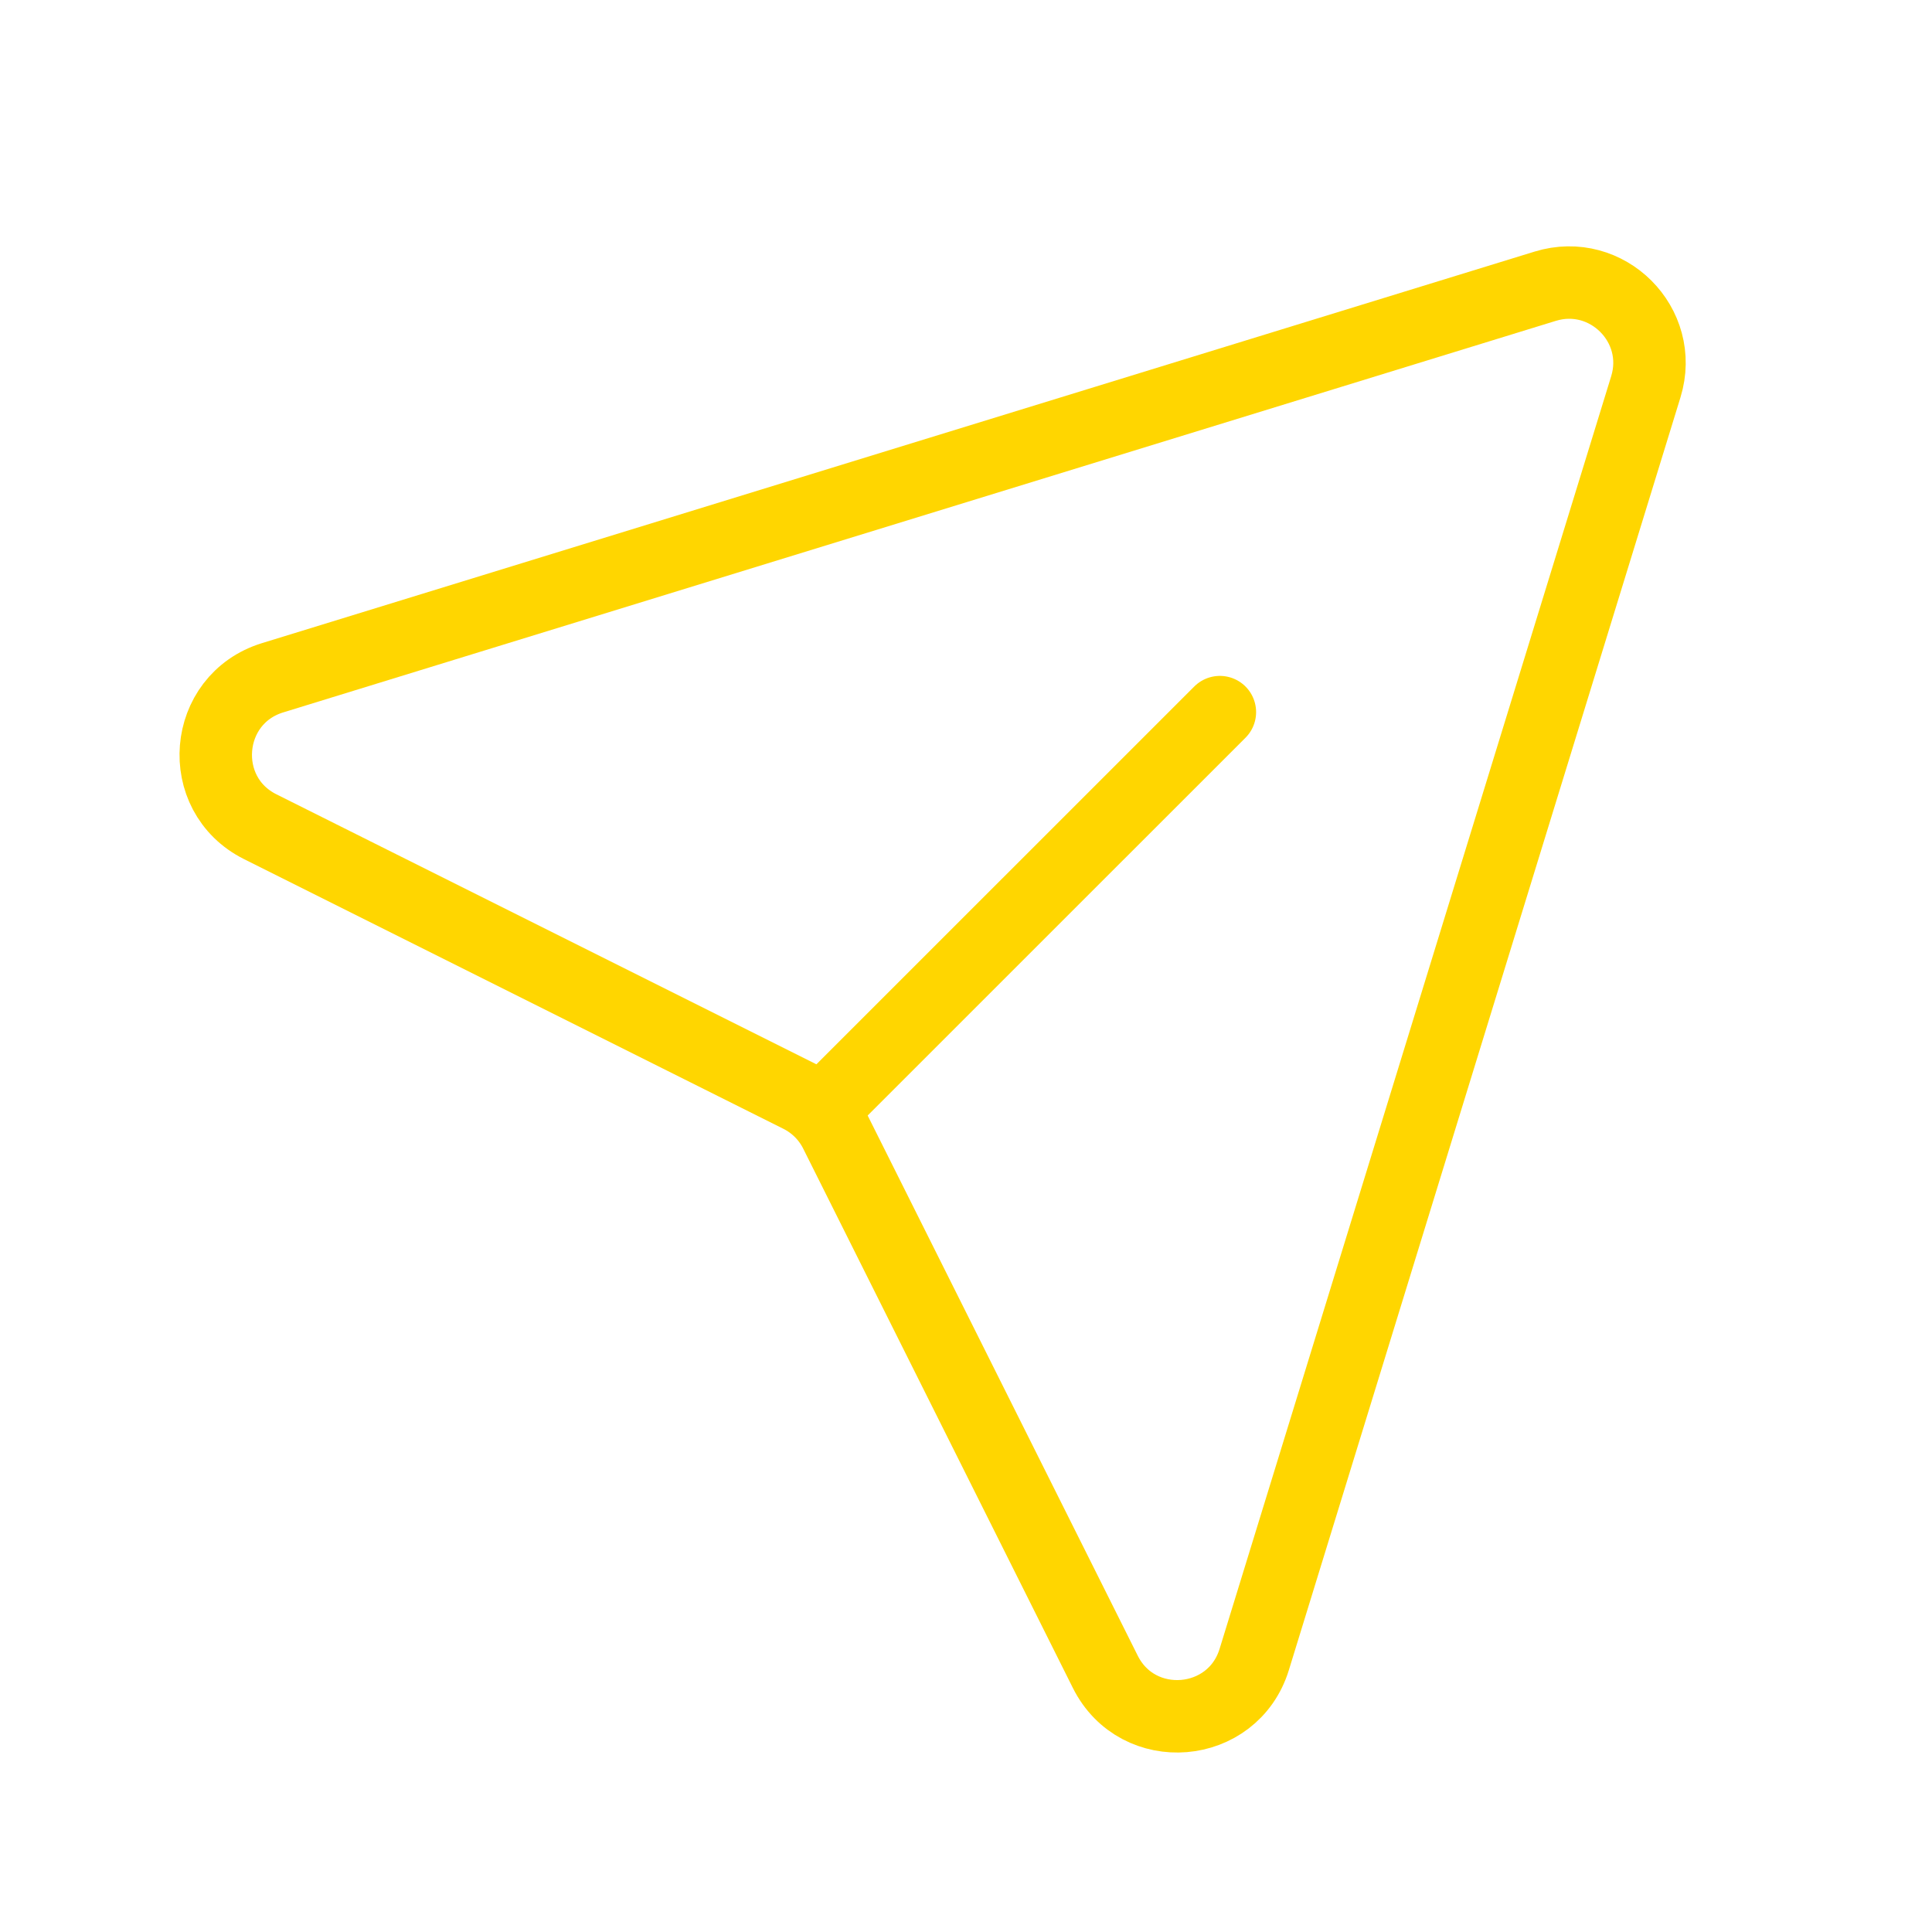 <svg width="32" height="32" viewBox="0 0 32 32" fill="none" xmlns="http://www.w3.org/2000/svg">
<path d="M13.743 18.256L20.205 11.795" stroke="#FFD600" stroke-width="1.2" stroke-linecap="round" stroke-linejoin="round"/>
<path d="M4.31 13.693C3.235 13.155 3.365 11.58 4.515 11.226L25.593 4.741C26.616 4.426 27.575 5.384 27.26 6.407L20.774 27.486C20.42 28.636 18.845 28.766 18.307 27.69L13.84 18.756C13.711 18.498 13.502 18.289 13.244 18.16L4.31 13.693Z" stroke="#FFD600" stroke-width="1.2" stroke-linecap="round" stroke-linejoin="round"/>
</svg>
